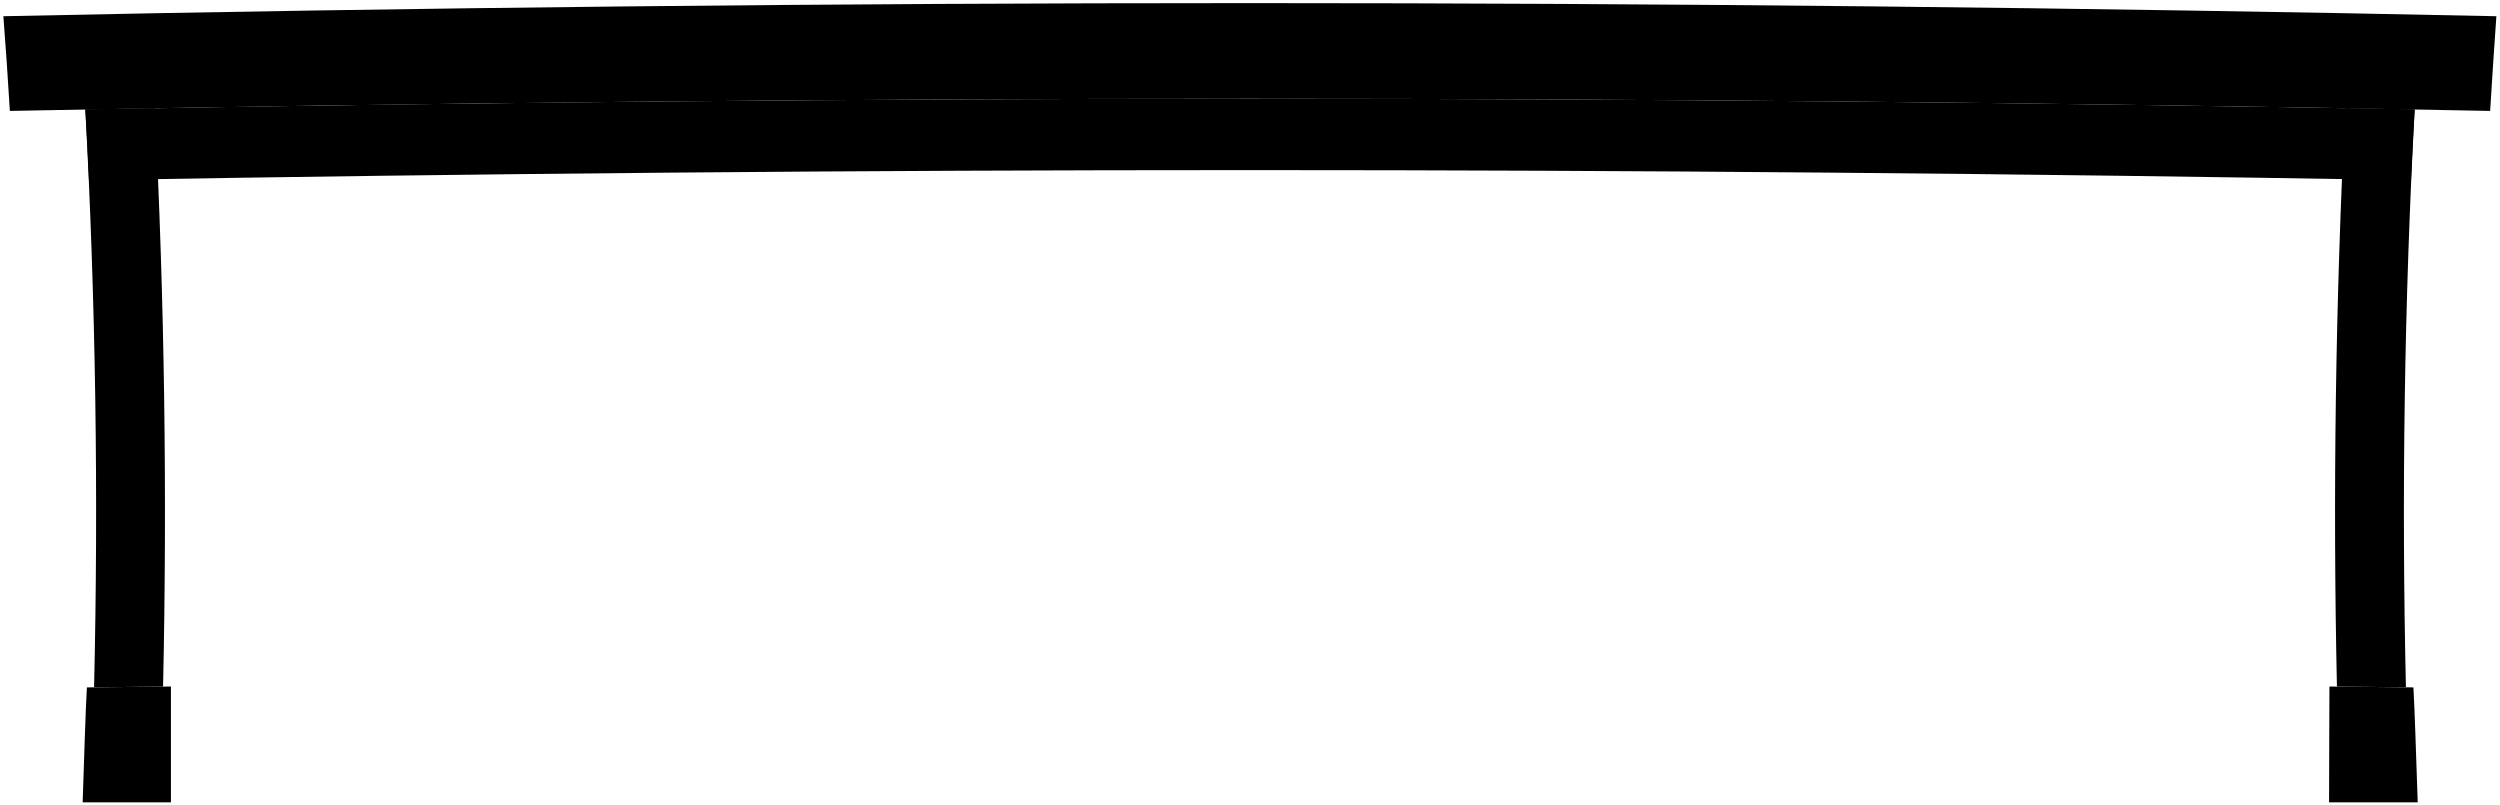 <svg viewBox="0 0 400.75 129.11">
  <path class="mapleMedium" d="M1.58,17.78q198.78-3.9,397.59,0c.37-6.07.58-9.1,1-15.18Q200.4-1.6.54,2.6C1,8.68,1.21,11.71,1.58,17.78Z"/>
  <path class="ironDark" d="M13.68,17.54q186.69-3.43,373.39,0c-.26,4.54-.38,6.81-.59,11.35q-186.09-3.24-372.21,0C14.06,24.35,13.94,22.08,13.68,17.54Z"/>
  <g class="ironMedium">
    <path d="M26.14,110.06l-11.06.11q1.08-46.35-1.4-92.63l11.13-.2Q27.15,63.69,26.14,110.06Z"/>
    <path d="M385.67,110.17l-11.06-.11q-1-46.41,1.33-92.72l11.13.2Q384.6,63.86,385.67,110.17Z"/>
  </g>
  <g class="rubberMedium">
    <path d="M387.56,128.61c-.25-7.07-.48-14.94-.69-18.42l-13.46-.14c0,3.51-.06,11.45-.06,18.56Z"/>
    <path d="M27.4,128.61c0-7.11,0-15.05,0-18.56l-13.47.14c-.21,3.48-.44,11.35-.68,18.42Z"/>
  </g>
</svg>

